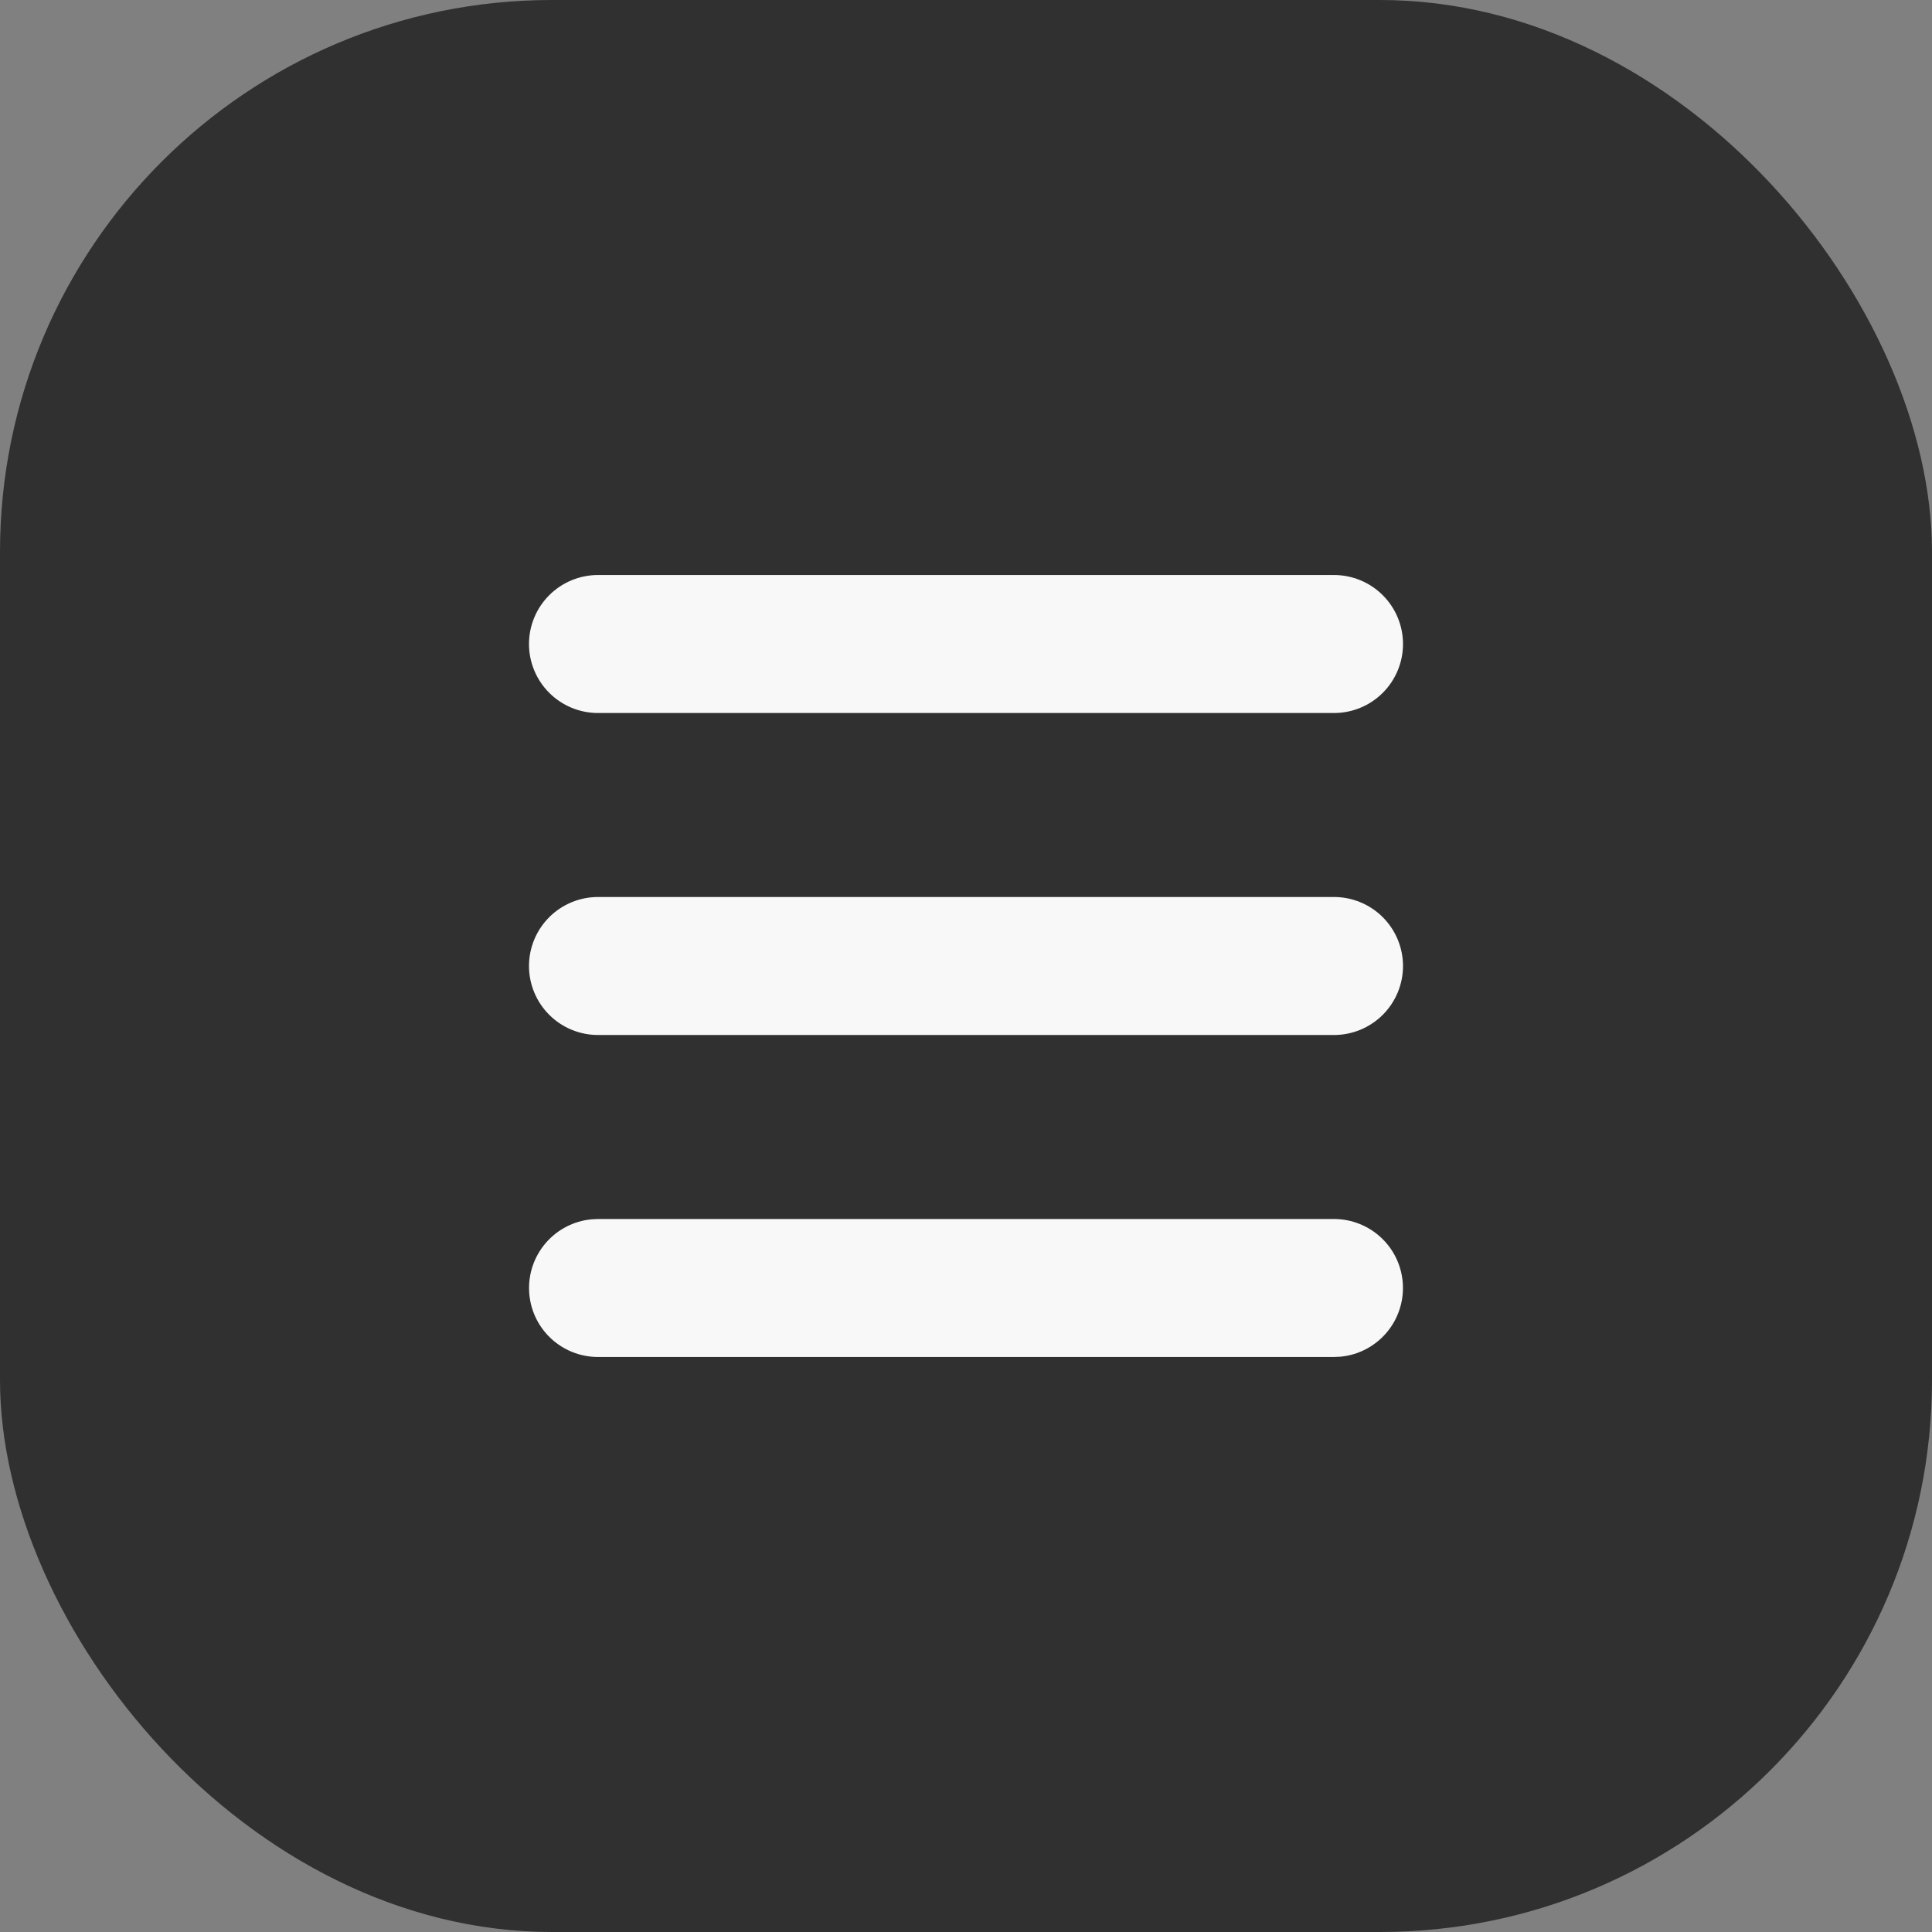 <svg width="56" height="56" viewBox="0 0 56 56" fill="none" xmlns="http://www.w3.org/2000/svg">
<rect x="0" y="0" width="56" height="56" fill="#808080" stroke="none"/>
<rect opacity="0.8" width="56" height="56" rx="16" fill="#1C1C1C"/>
<g clip-path="url(#clip0_1_373)">
<path d="M38.667 35.333C39.18 35.334 39.674 35.532 40.046 35.886C40.418 36.24 40.639 36.724 40.663 37.237C40.688 37.75 40.514 38.253 40.178 38.642C39.842 39.03 39.37 39.275 38.859 39.324L38.667 39.333H17.333C16.82 39.333 16.326 39.135 15.954 38.781C15.582 38.426 15.361 37.943 15.337 37.429C15.312 36.916 15.486 36.414 15.822 36.025C16.157 35.637 16.63 35.392 17.141 35.343L17.333 35.333H38.667ZM38.667 26C39.197 26 39.706 26.211 40.081 26.586C40.456 26.961 40.667 27.47 40.667 28C40.667 28.53 40.456 29.039 40.081 29.414C39.706 29.789 39.197 30 38.667 30H17.333C16.803 30 16.294 29.789 15.919 29.414C15.544 29.039 15.333 28.53 15.333 28C15.333 27.47 15.544 26.961 15.919 26.586C16.294 26.211 16.803 26 17.333 26H38.667ZM38.667 16.667C39.197 16.667 39.706 16.878 40.081 17.253C40.456 17.628 40.667 18.136 40.667 18.667C40.667 19.197 40.456 19.706 40.081 20.081C39.706 20.456 39.197 20.667 38.667 20.667H17.333C16.803 20.667 16.294 20.456 15.919 20.081C15.544 19.706 15.333 19.197 15.333 18.667C15.333 18.136 15.544 17.628 15.919 17.253C16.294 16.878 16.803 16.667 17.333 16.667H38.667Z" fill="#F8F8F8"/>
</g>
<defs>
<clipPath id="clip0_1_373">
<rect width="32" height="32" fill="white" transform="translate(12 12)"/>
</clipPath>
</defs>
</svg>
